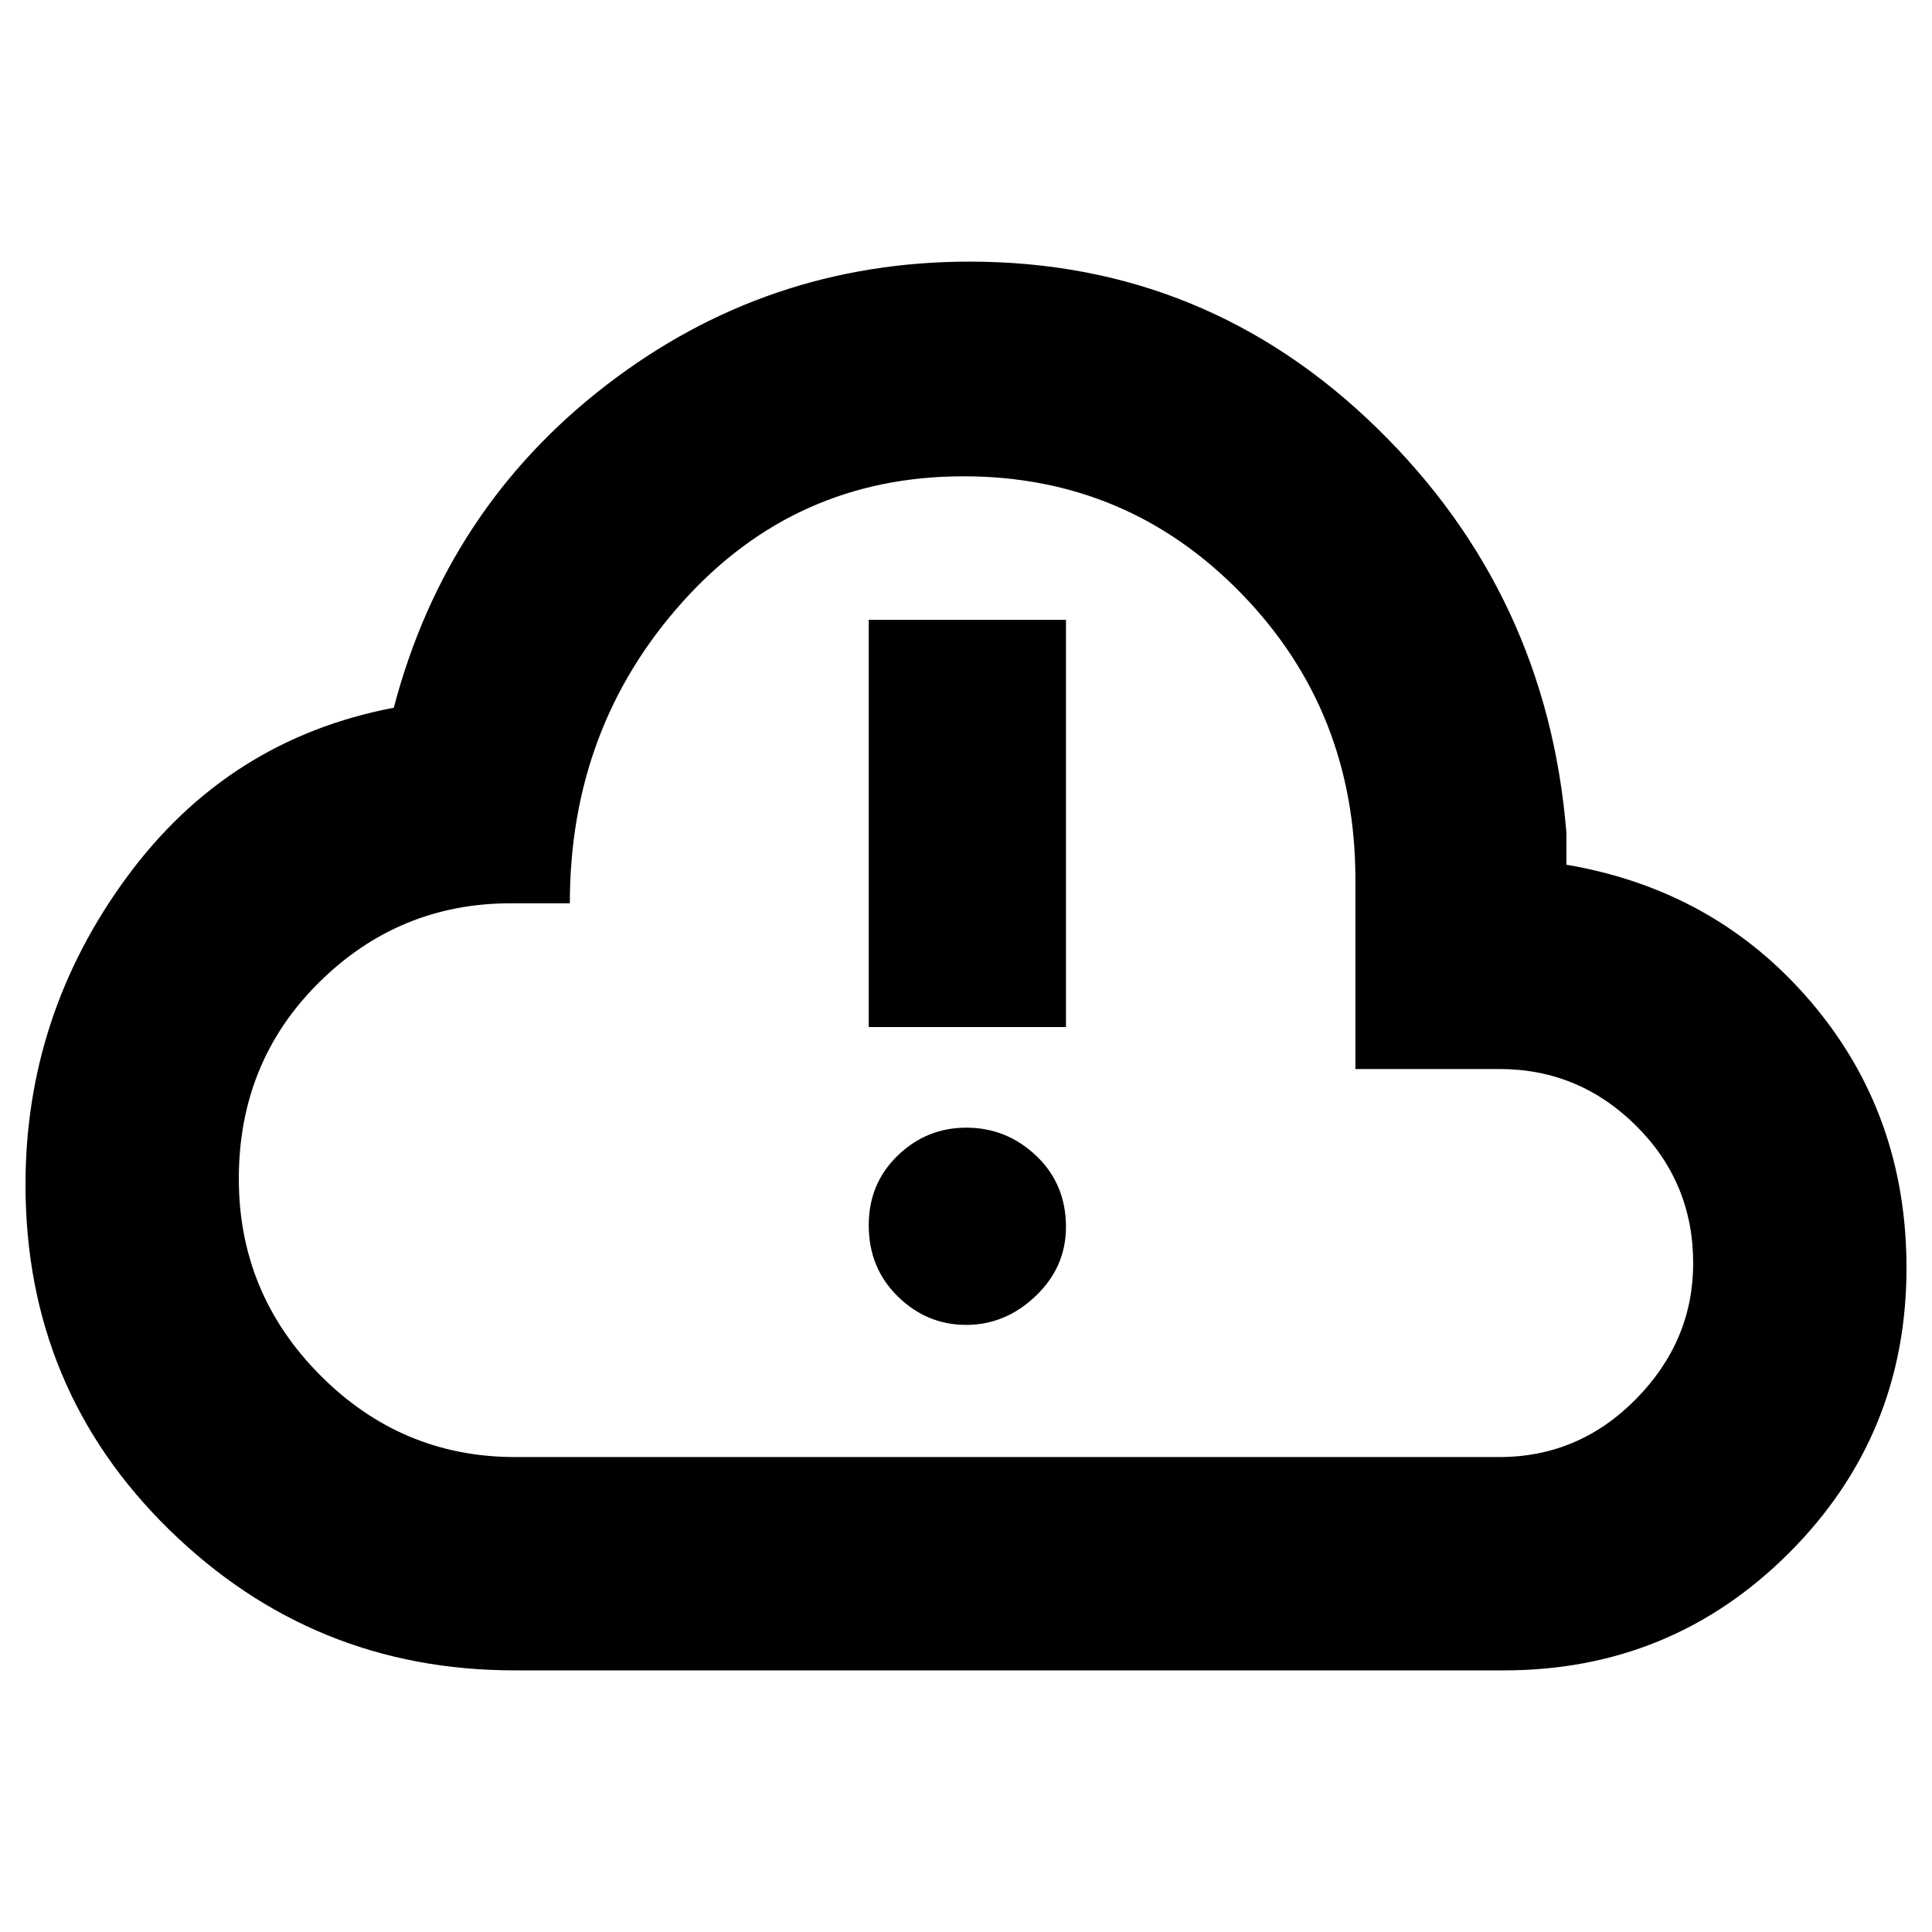 <svg xmlns="http://www.w3.org/2000/svg" height="40" viewBox="0 -960 960 960" width="40"><path d="M255.67-130q-100.15 0-171.57-69.89-71.43-69.88-71.43-171.44 0-84.27 50.33-152.8 50.33-68.54 132.67-84.2 26-99 105.65-160.34Q380.96-830 481.84-830q117.49 0 202.16 82.5t94.33 201.17v16q74.34 12.66 121.67 68.34 47.33 55.67 47.33 131.99 0 83.28-58.36 141.64Q830.61-130 747.33-130H255.67Zm.28-106H745q39.56 0 67.95-28.85 28.38-28.85 28.38-67.48 0-40.12-28.37-68.3t-67.9-28.18h-71.57v-94.09q0-83.92-56.67-142.18-56.66-58.25-138.04-58.25-83.61 0-139.62 62.41-56.01 62.42-56.01 149.76h-29.32q-55.69 0-95.43 39.45-39.73 39.45-39.73 97.41 0 56.97 40.43 97.63Q199.53-236 255.95-236ZM480-480Zm.05 178.33q19.55 0 34.58-14.35 15.04-14.36 15.04-34.3 0-21.35-14.75-35.35-14.74-14-34.78-14-19.76 0-34.11 13.9-14.36 13.89-14.36 34.6 0 21.19 14.41 35.34 14.41 14.16 33.97 14.16Zm-48.38-148h98V-652h-98v202.33Z"/></svg>